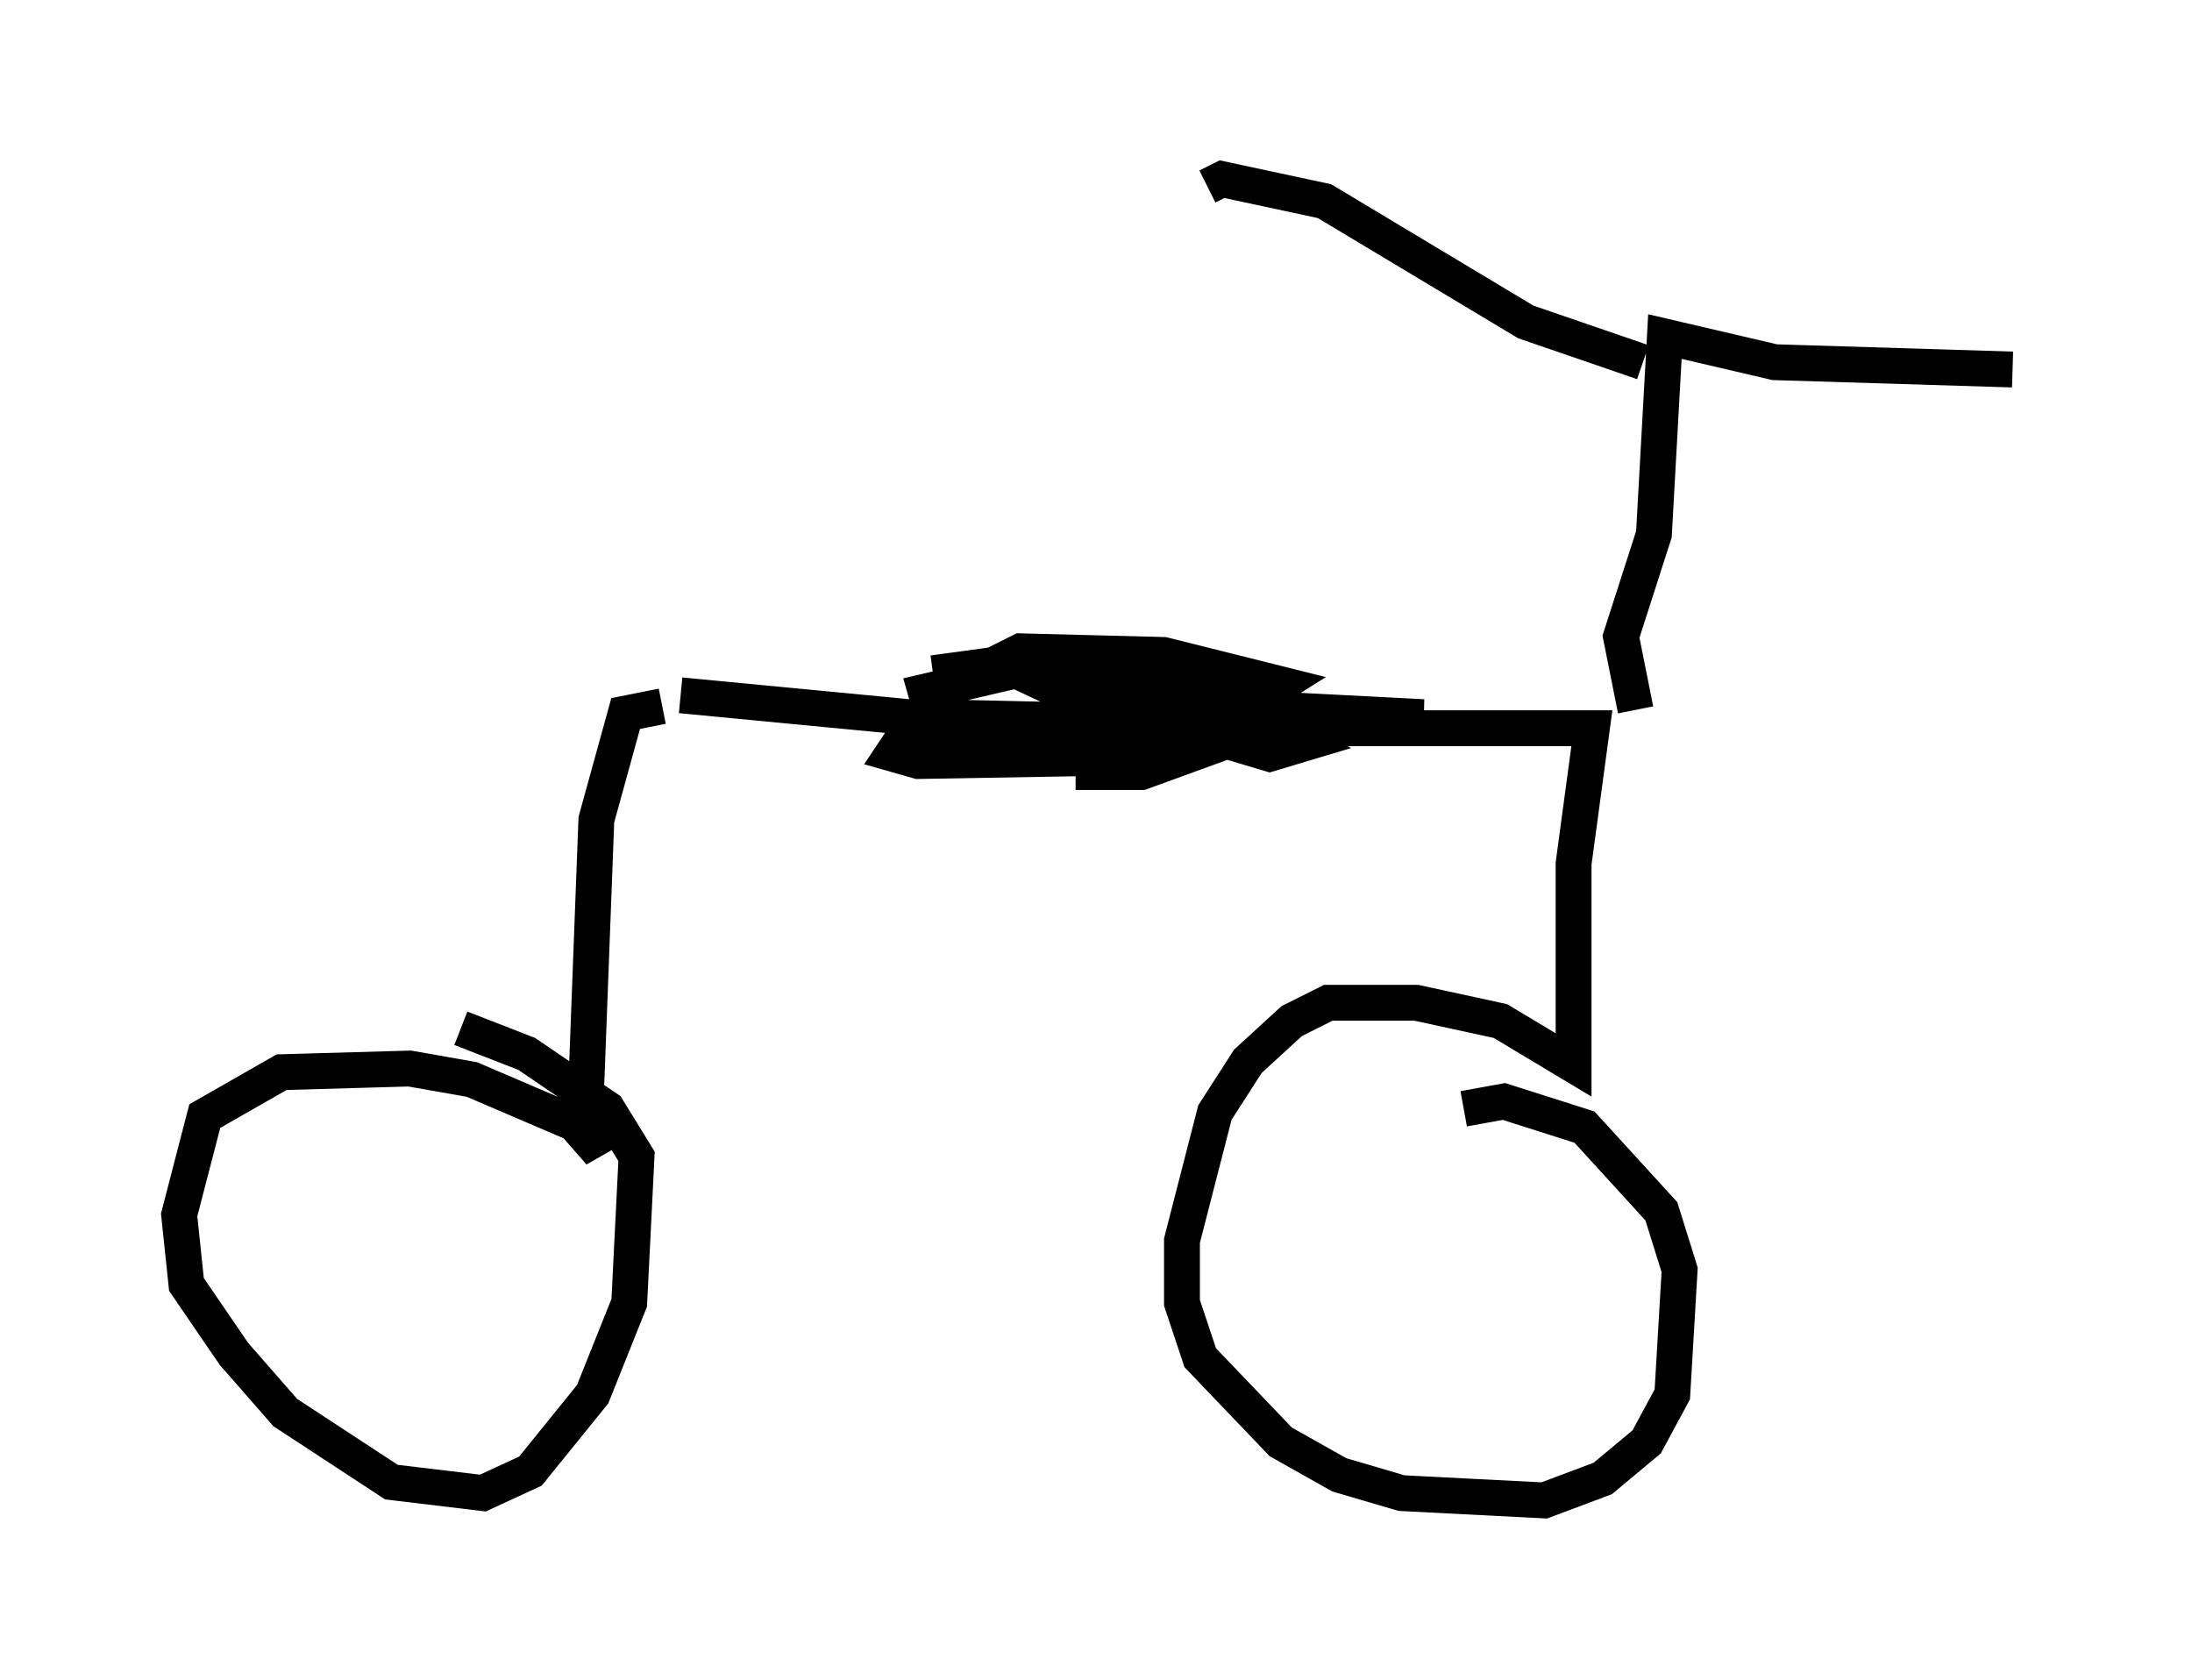 <?xml version="1.0" encoding="utf-8" ?>
<svg baseProfile="full" height="46.852" version="1.1" width="61.144" xmlns="http://www.w3.org/2000/svg" xmlns:ev="http://www.w3.org/2001/xml-events" xmlns:xlink="http://www.w3.org/1999/xlink"><defs /><rect fill="white" height="46.852" width="61.144" x="0" y="0" /><path d="M17.556, 19.7 m1.429, -0.306 l9.596, 0.919 15.823, 0.0 l-0.51, 3.777 0.0, 5.615 l-2.042, -1.225 -2.348, -0.51 l-2.45, 0.0 -1.021, 0.51 l-1.225, 1.123 -0.919, 1.429 l-0.919, 3.573 0.0, 1.735 l0.51, 1.531 2.246, 2.348 l1.633, 0.919 1.735, 0.51 l3.981, 0.204 1.633, -0.613 l1.225, -1.021 0.715, -1.327 l0.204, -3.471 -0.51, -1.633 l-2.144, -2.348 -2.246, -0.715 l-1.123, 0.204 m-22.356, -11.229 l-1.021, 0.204 -0.817, 2.96 l-0.306, 8.065 0.408, 1.225 l-0.715, -0.817 -2.858, -1.225 l-1.735, -0.306 -3.573, 0.102 l-2.144, 1.225 -0.715, 2.756 l0.204, 1.94 1.327, 1.94 l1.429, 1.633 2.96, 1.94 l2.552, 0.306 1.327, -0.613 l1.735, -2.144 1.021, -2.552 l0.204, -4.083 -0.817, -1.327 l-2.246, -1.531 -1.838, -0.715 m32.769, -8.881 l-0.408, -2.042 0.919, -2.858 l0.306, -5.513 3.063, 0.715 l6.635, 0.204 m-10.311, -0.204 l-3.267, -1.123 -5.615, -3.369 l-2.858, -0.613 -0.408, 0.204 m-7.656, 13.577 l2.246, -0.306 5.513, 1.225 l5.921, 0.306 -4.594, 0.0 l-3.369, -0.715 -2.144, -1.021 l2.042, 0.0 1.633, 0.613 l3.165, 1.838 -1.021, 0.306 l-5.819, -1.735 -1.735, -0.817 l0.613, -0.306 3.981, 0.102 l3.267, 0.817 -0.817, 0.51 l-4.39, 0.51 -4.492, -0.102 l-0.204, -0.715 3.063, -0.715 l4.185, 0.0 1.531, 0.408 l0.919, 0.51 0.408, 0.715 l-4.39, 0.919 -5.921, 0.102 l-0.715, -0.204 0.408, -0.613 l5.104, 0.0 2.552, 0.715 l-1.123, 0.408 -1.838, 0.0 " fill="none" stroke="black" stroke-width="1" /></svg>
